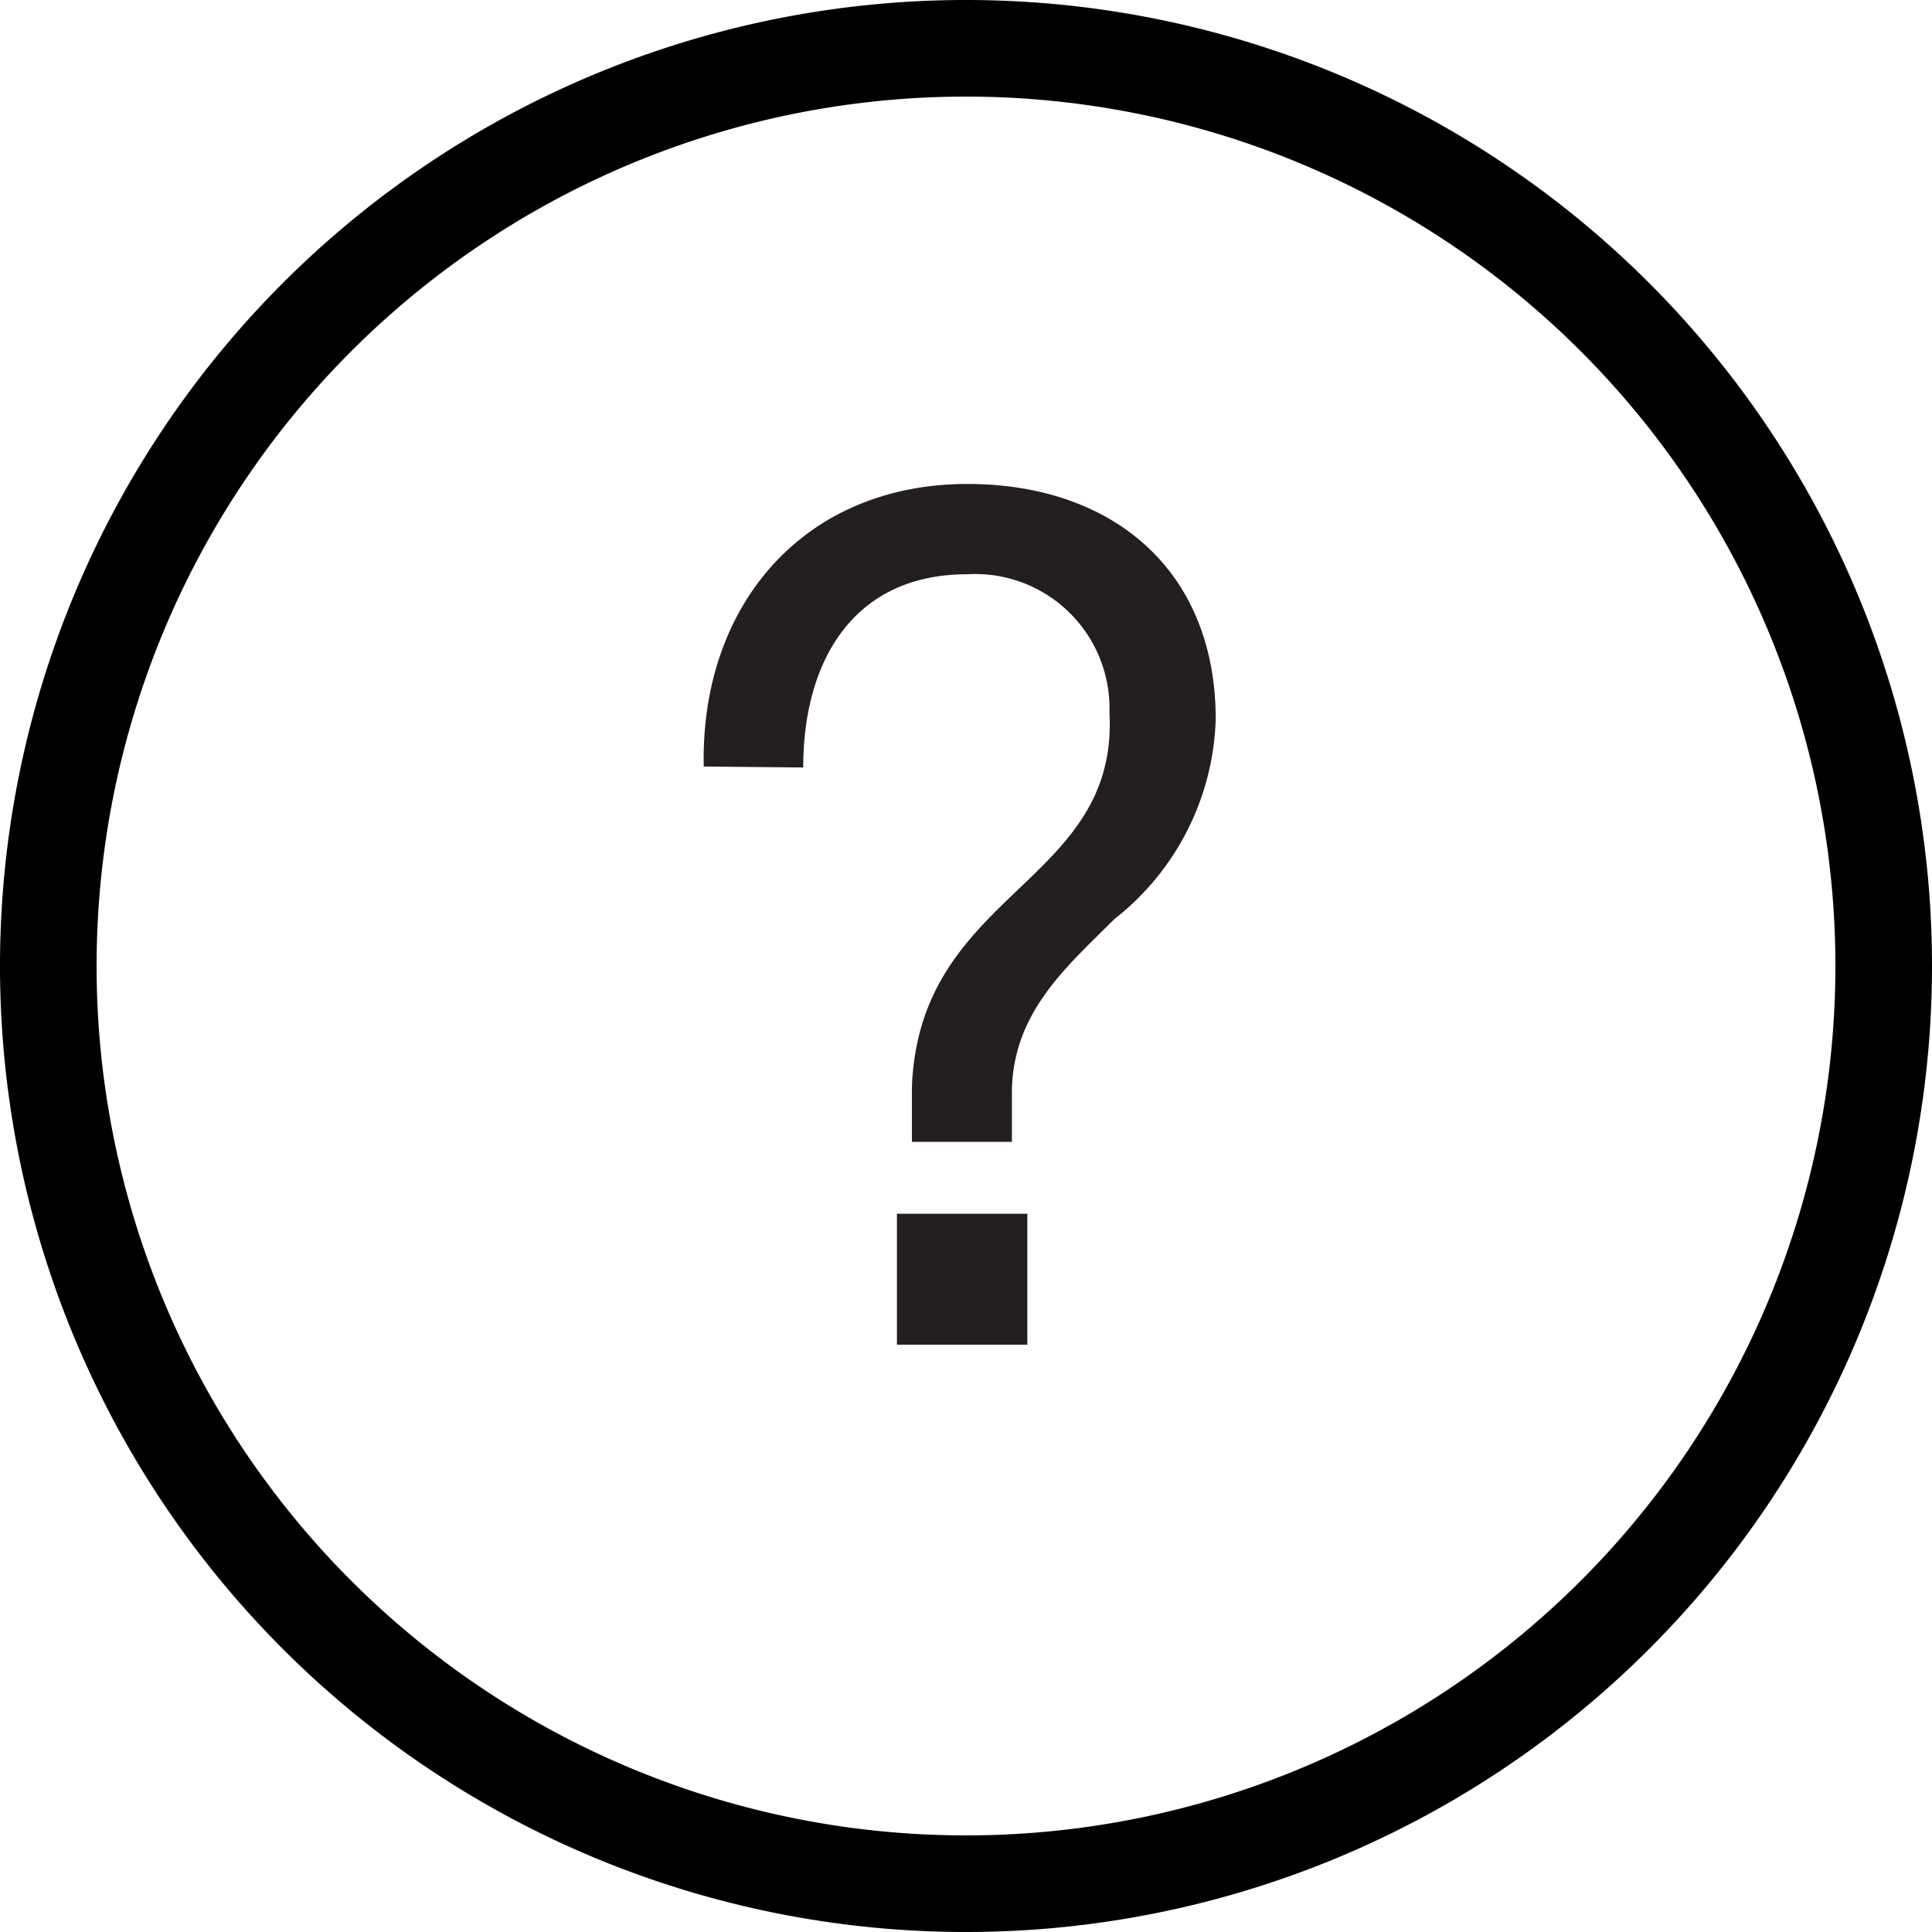 <svg id="Layer_1" data-name="Layer 1" xmlns="http://www.w3.org/2000/svg" viewBox="0 0 40 40"><title>HBAboutus</title><path d="M683,404a20,20,0,1,1,20-20A20,20,0,0,1,683,404Zm0-38a18,18,0,1,0,18,18A18,18,0,0,0,683,366Z" transform="translate(-663 -364)"/><path d="M677.57,379.87c-.07-3.34,2.07-5.85,5.46-5.85,3,0,5.14,1.78,5.14,4.87a5.46,5.46,0,0,1-2.1,4.14c-1,1-2.12,1.95-2.12,3.61v1h-2.07v-1.15c.17-4.07,4.29-4.17,4.09-7.75a2.78,2.78,0,0,0-2.95-2.85c-2.34,0-3.39,1.78-3.39,4Zm4,9.26h2.7v2.71h-2.7Z" transform="translate(-663 -364)" style="fill:#231f20"/></svg>